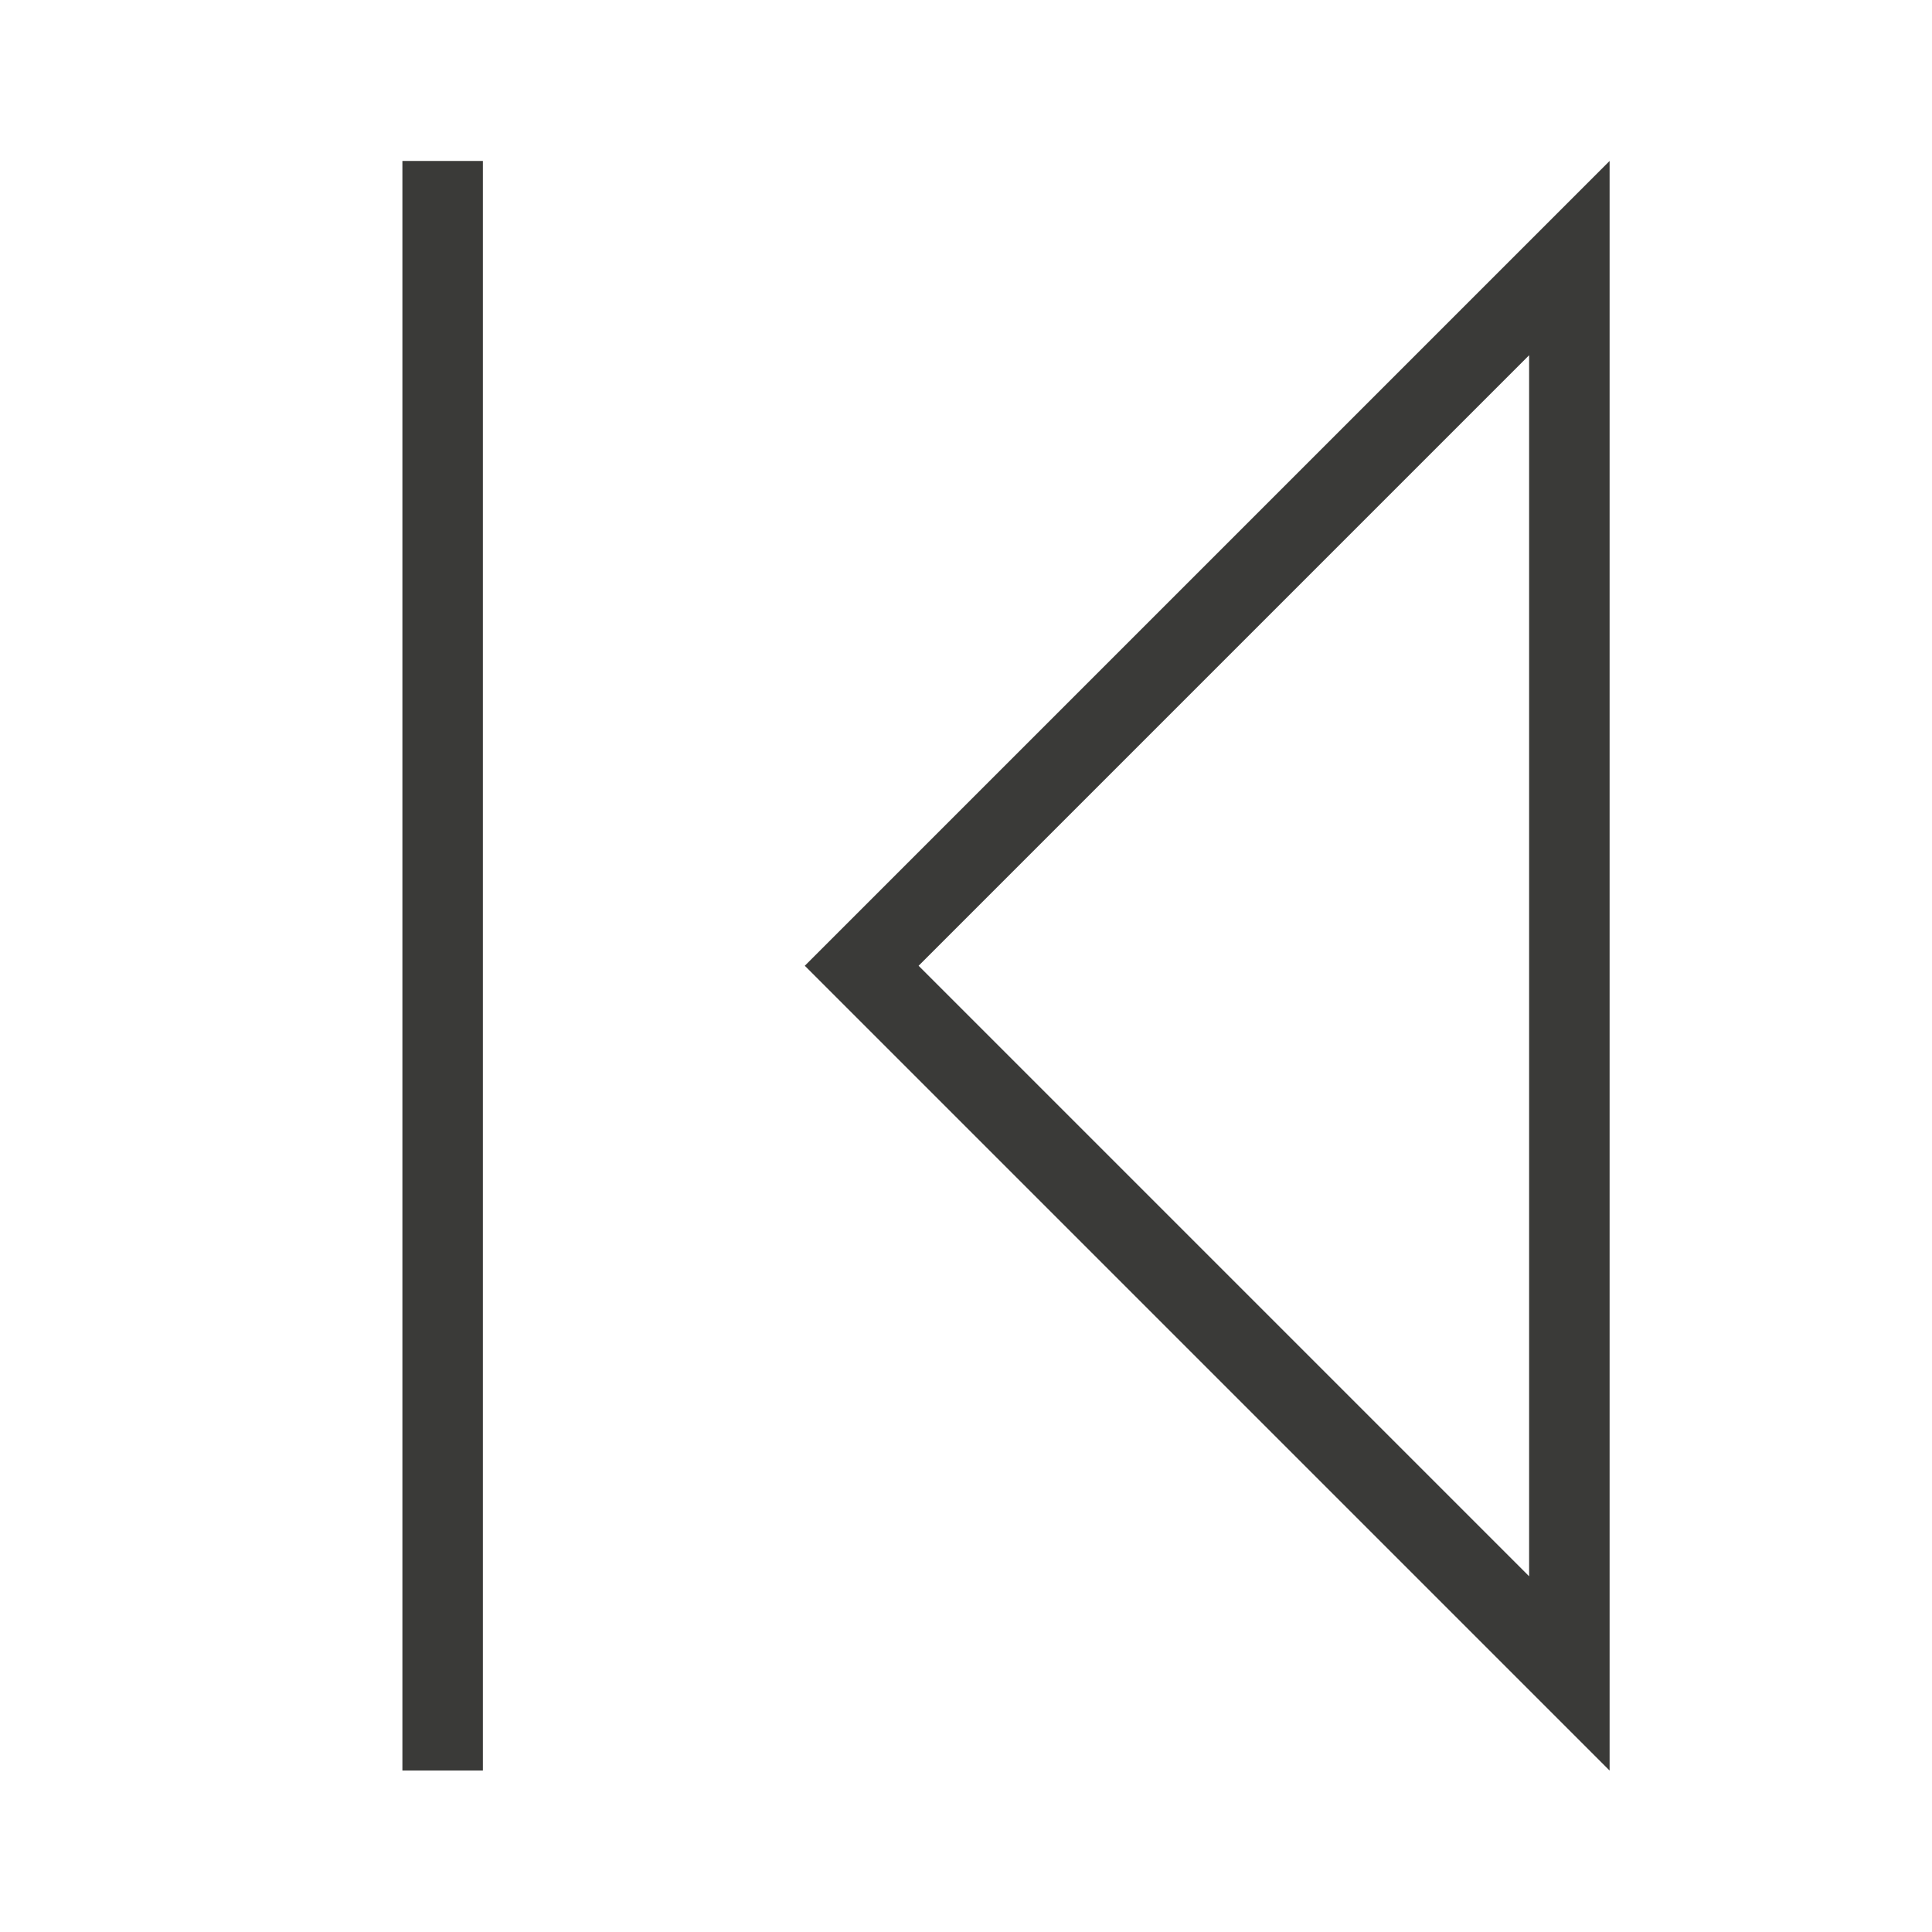 <svg viewBox="0 0 32 32" xmlns="http://www.w3.org/2000/svg"><g transform="scale(1.333)"><path d="m20 2v20l-1-1-8.293-8.293-.707-.707.707-.707 8.293-8.293zm-14 0v20h-1v-20zm13 2.414-7.586 7.586 7.586 7.586z" fill="#3a3a38"/></g></svg>